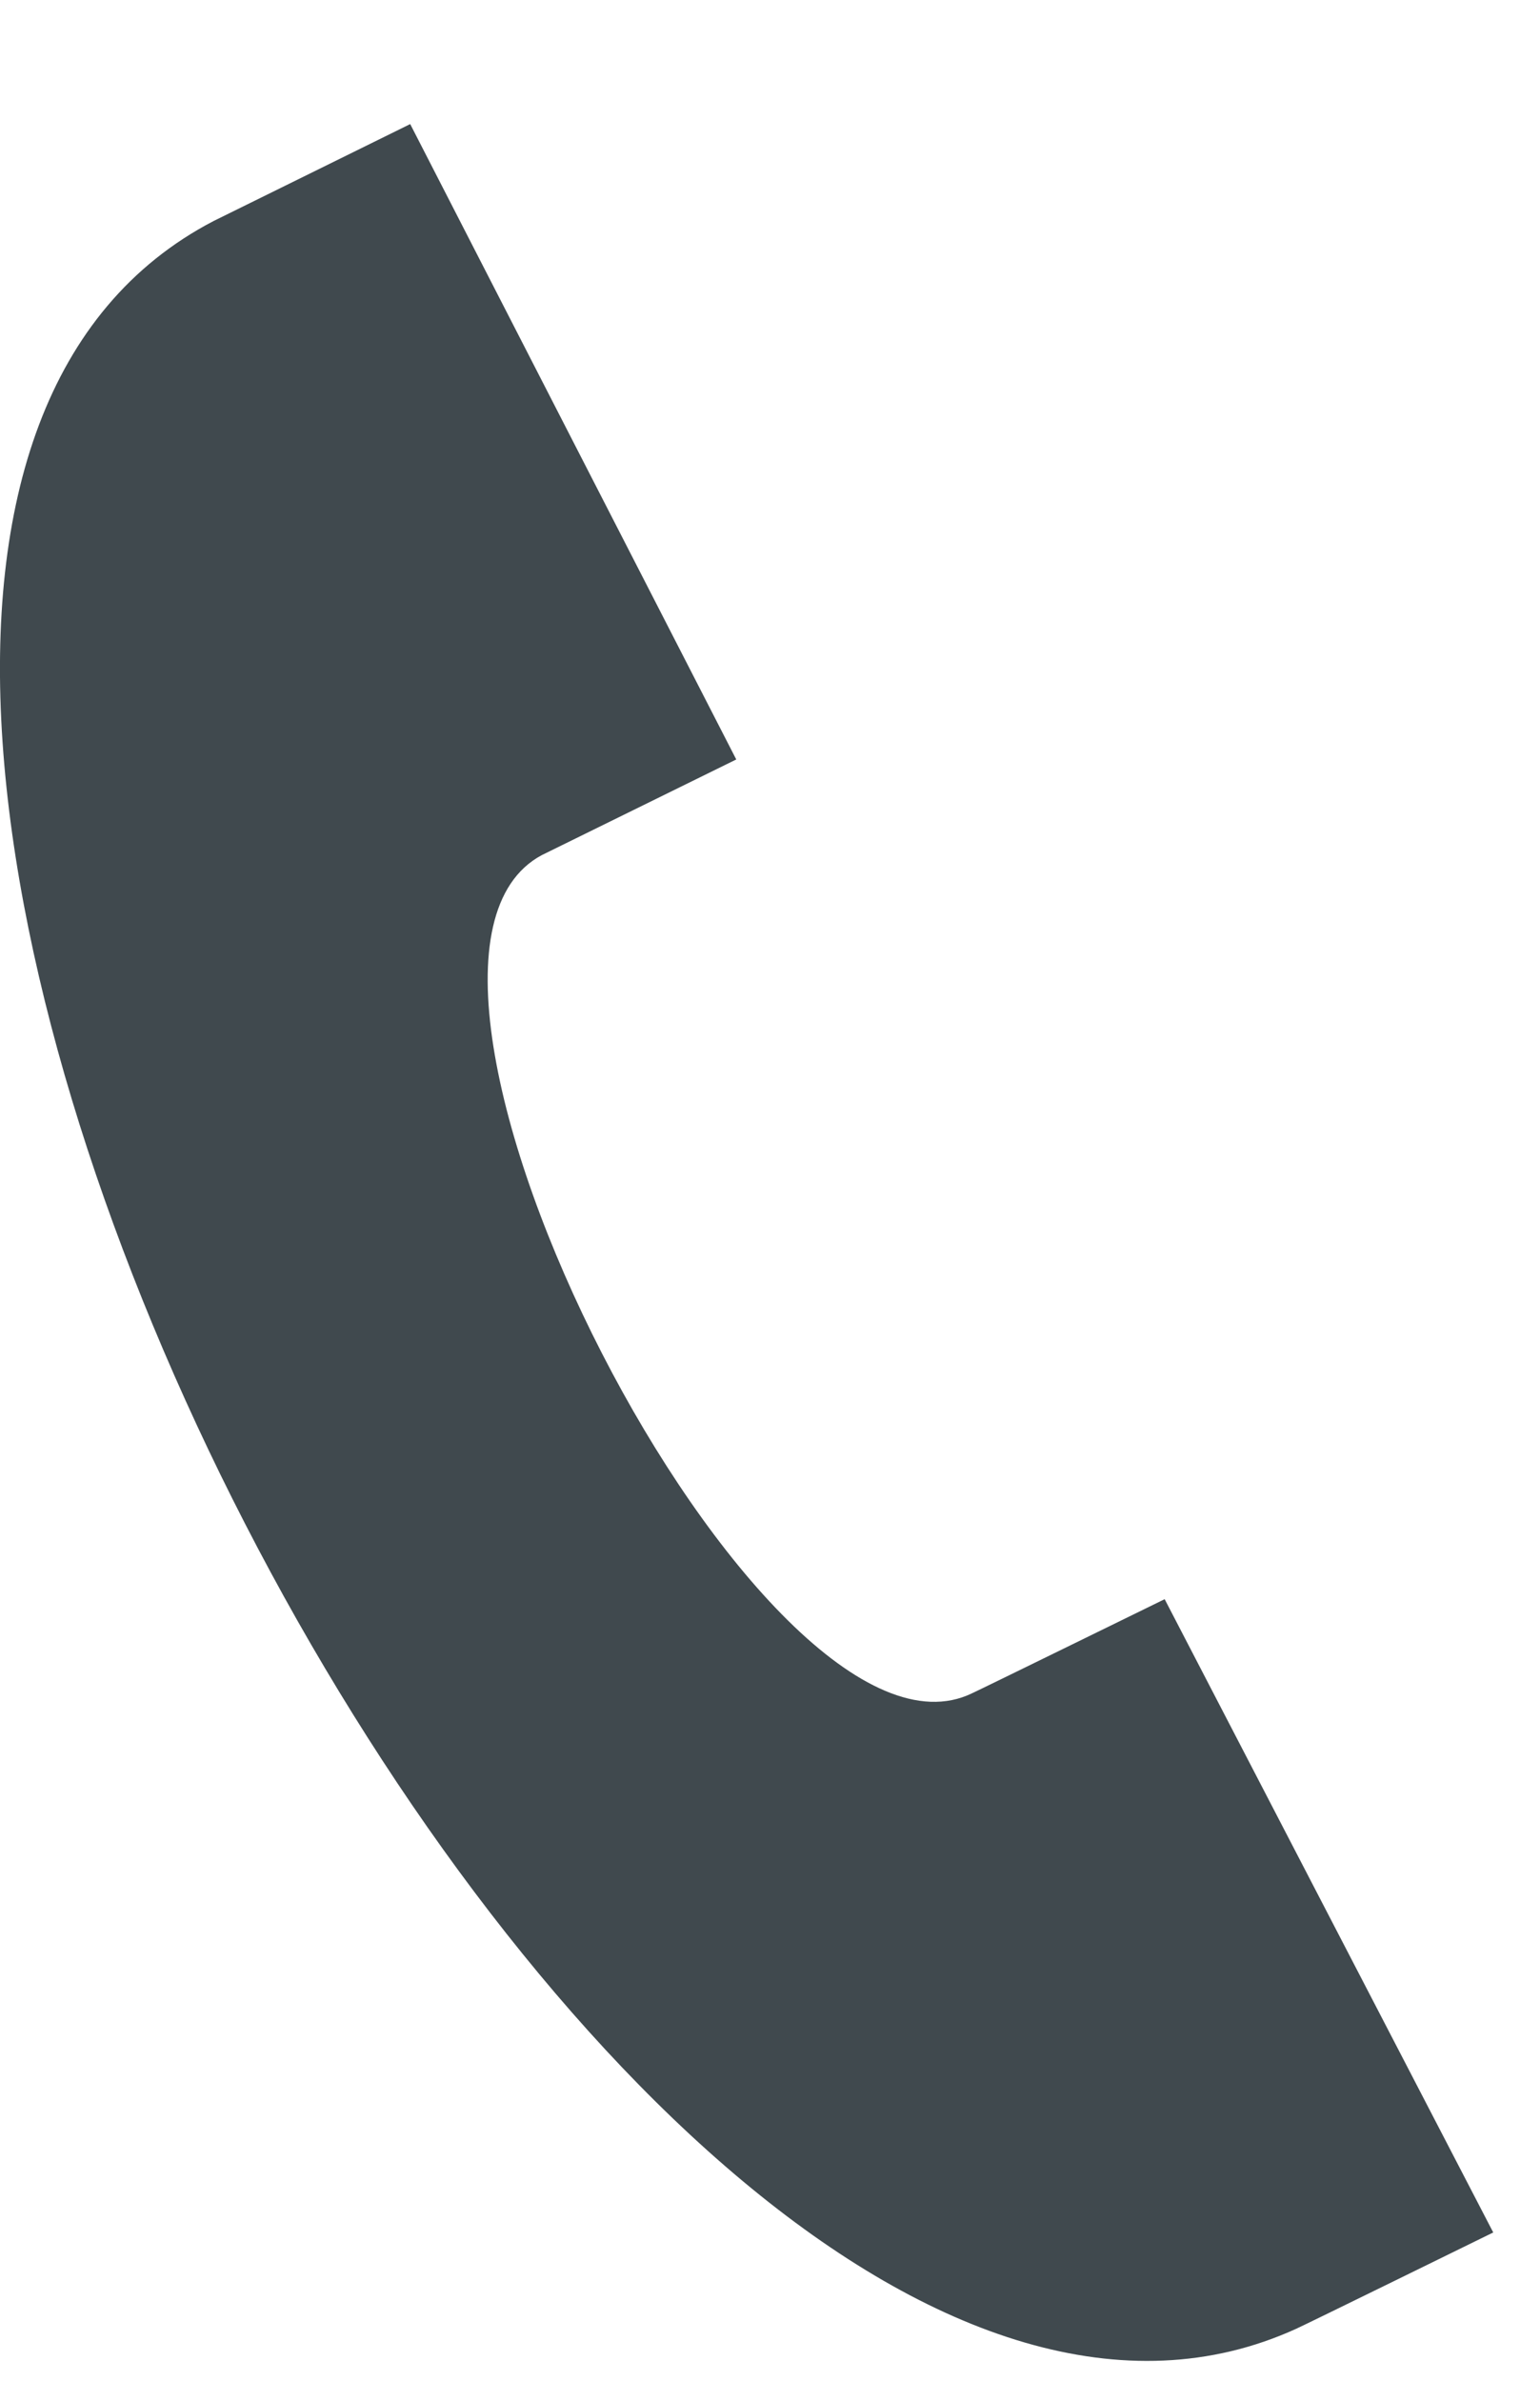 <svg width="11" height="17" viewBox="0 0 11 17" fill="none" xmlns="http://www.w3.org/2000/svg">
<path d="M10.666 15.941L8.319 11.419C8.314 11.421 7.003 12.064 6.943 12.091C5.45 12.814 2.41 6.887 3.87 6.106L5.259 5.423L2.93 0.886L1.526 1.578C-3.275 4.077 4.348 18.869 9.26 16.628C9.34 16.592 10.661 15.943 10.666 15.941Z" fill="#40494E"/>
</svg>
